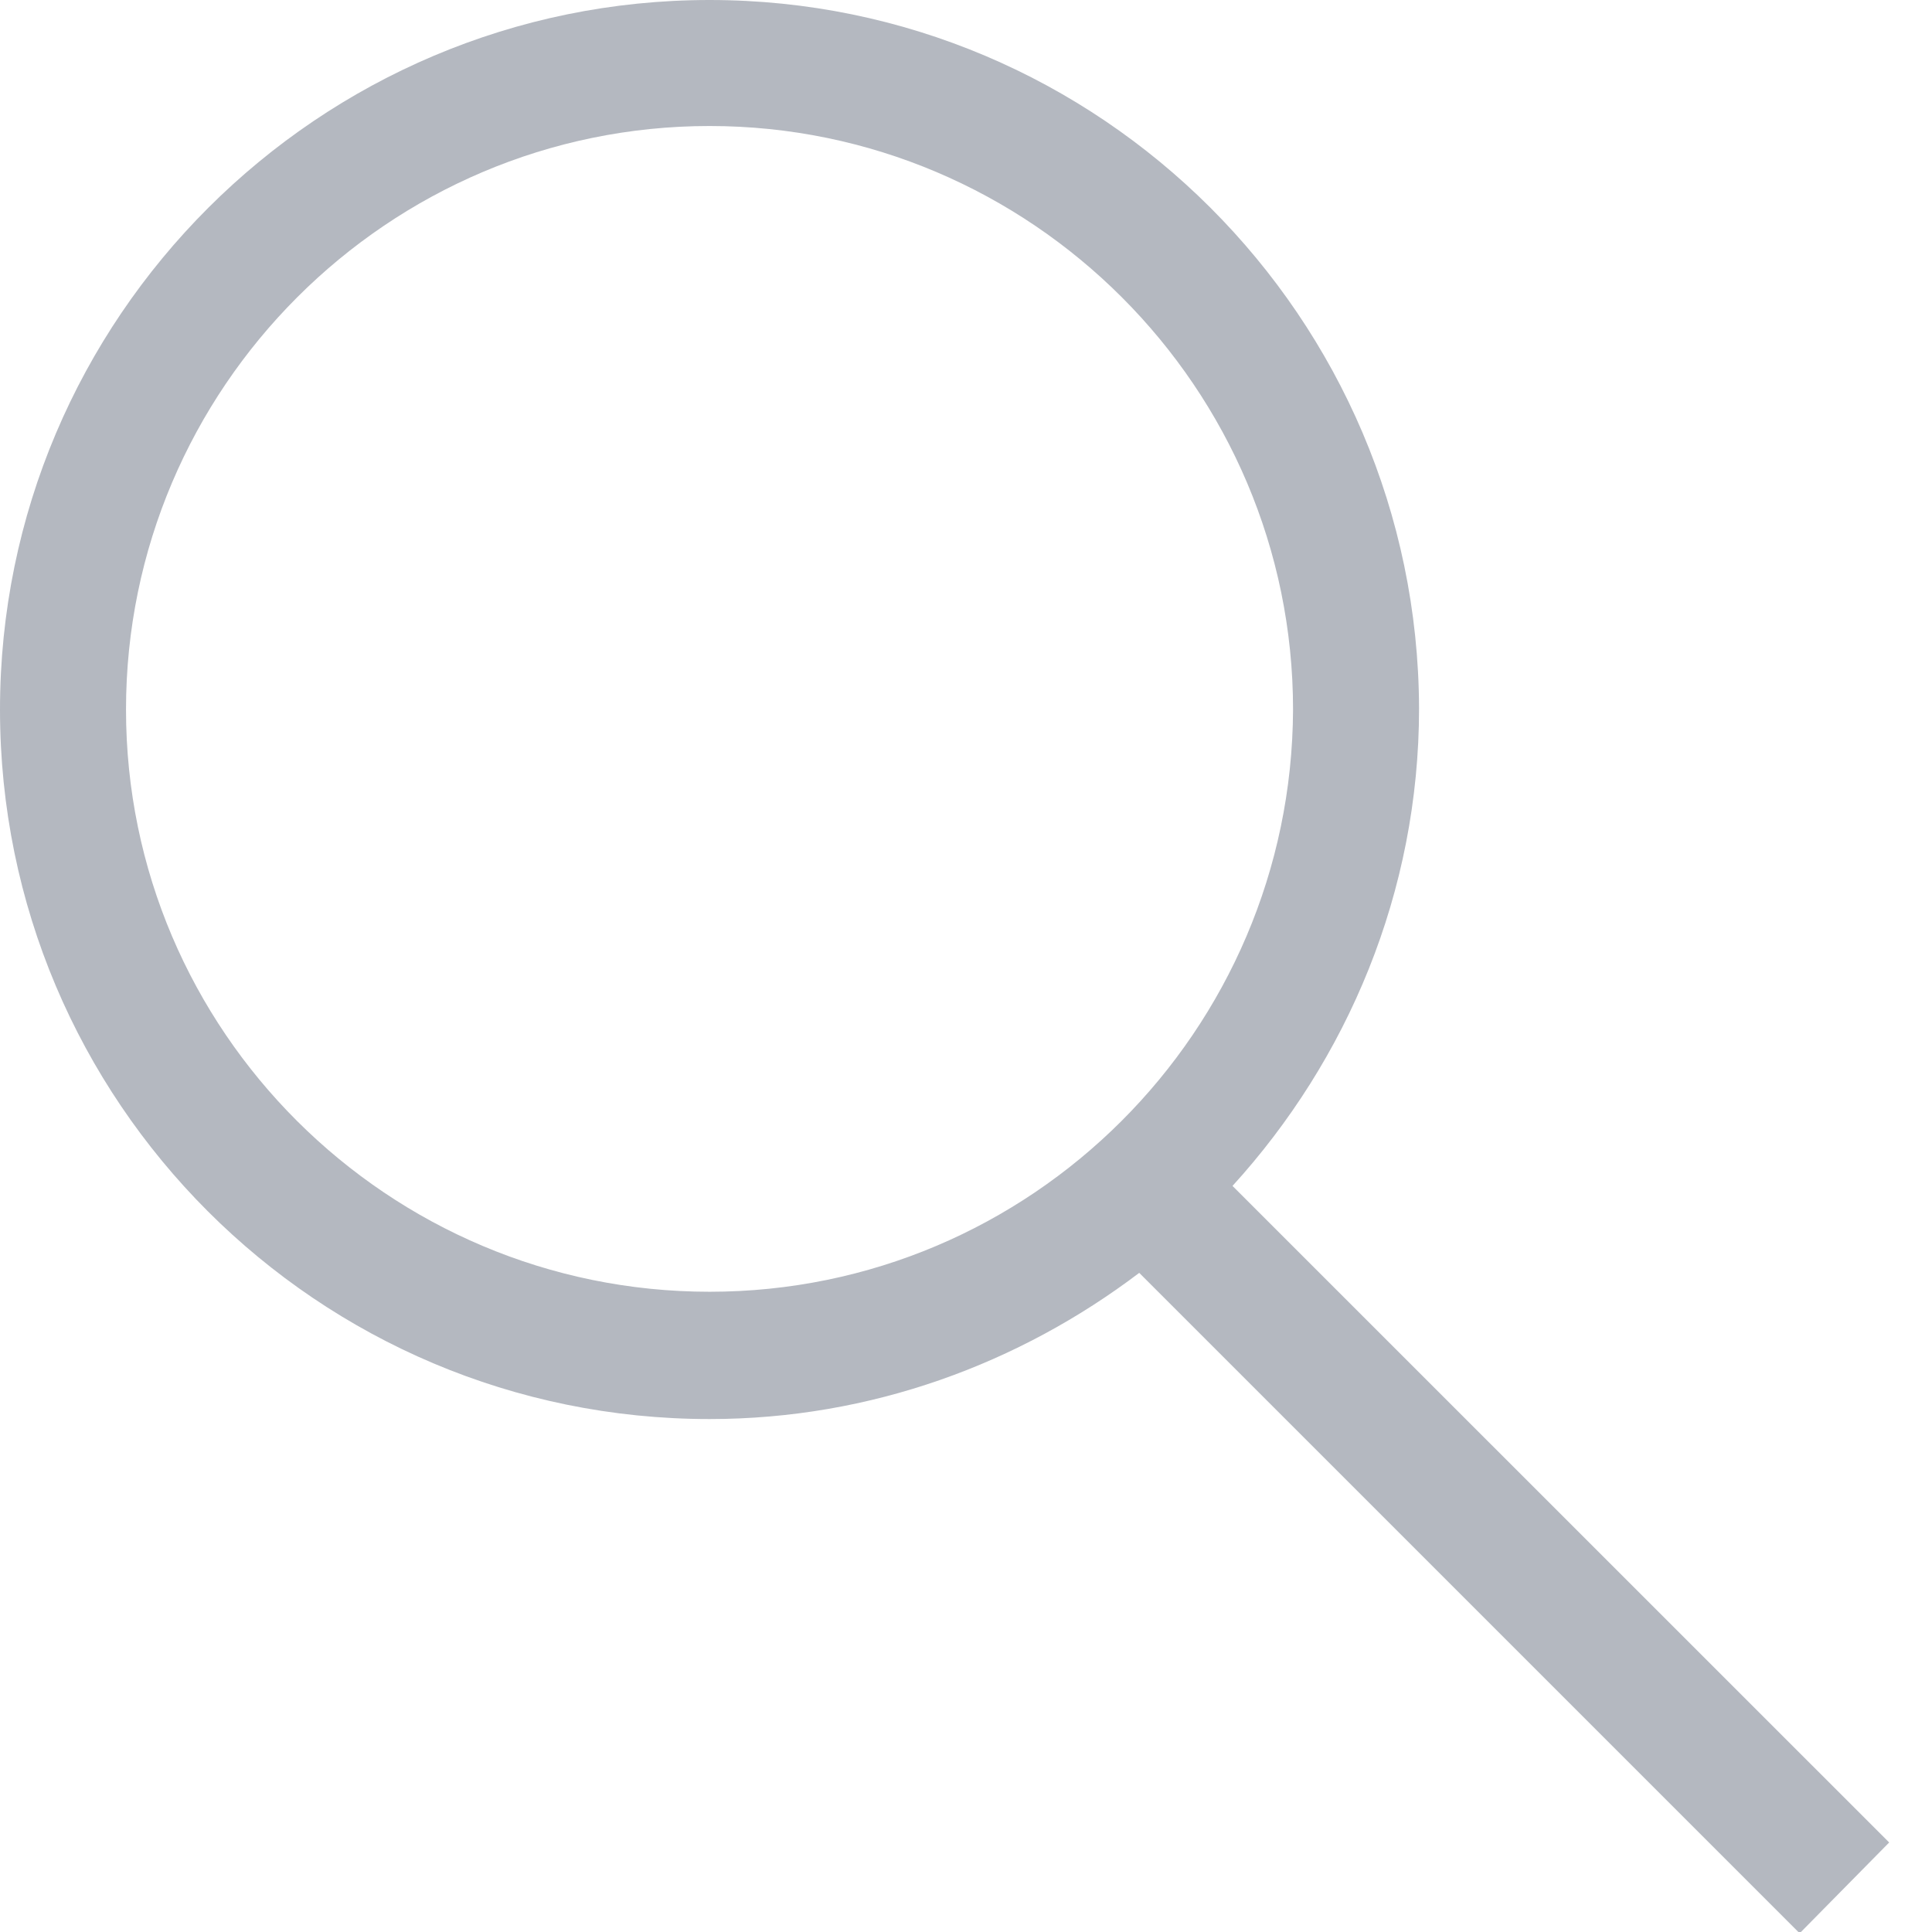 <svg width="18" height="18" viewBox="0 0 18 18" fill="none" xmlns="http://www.w3.org/2000/svg">
<g clip-path="url(#clip0_156_750)">
<path d="M17.601 17.166L11.483 11.049C12.552 9.875 13.221 8.313 13.221 6.599C13.209 2.959 10.251 0 6.611 0C2.971 0 0 2.959 0 6.611C0 10.262 2.959 13.221 6.611 13.221C8.114 13.221 9.499 12.704 10.614 11.859L16.767 18.012L17.601 17.166ZM6.611 12.035C3.616 12.035 1.174 9.605 1.174 6.611C1.174 3.616 3.616 1.174 6.611 1.174C9.605 1.174 12.047 3.616 12.047 6.611C12.035 9.605 9.605 12.035 6.611 12.035Z" fill="#B4B8C0"/>
</g>
<defs>
<clipPath id="clip0_156_750">
<rect width="17.601" height="18" fill="white"/>
</clipPath>
</defs>
</svg>
